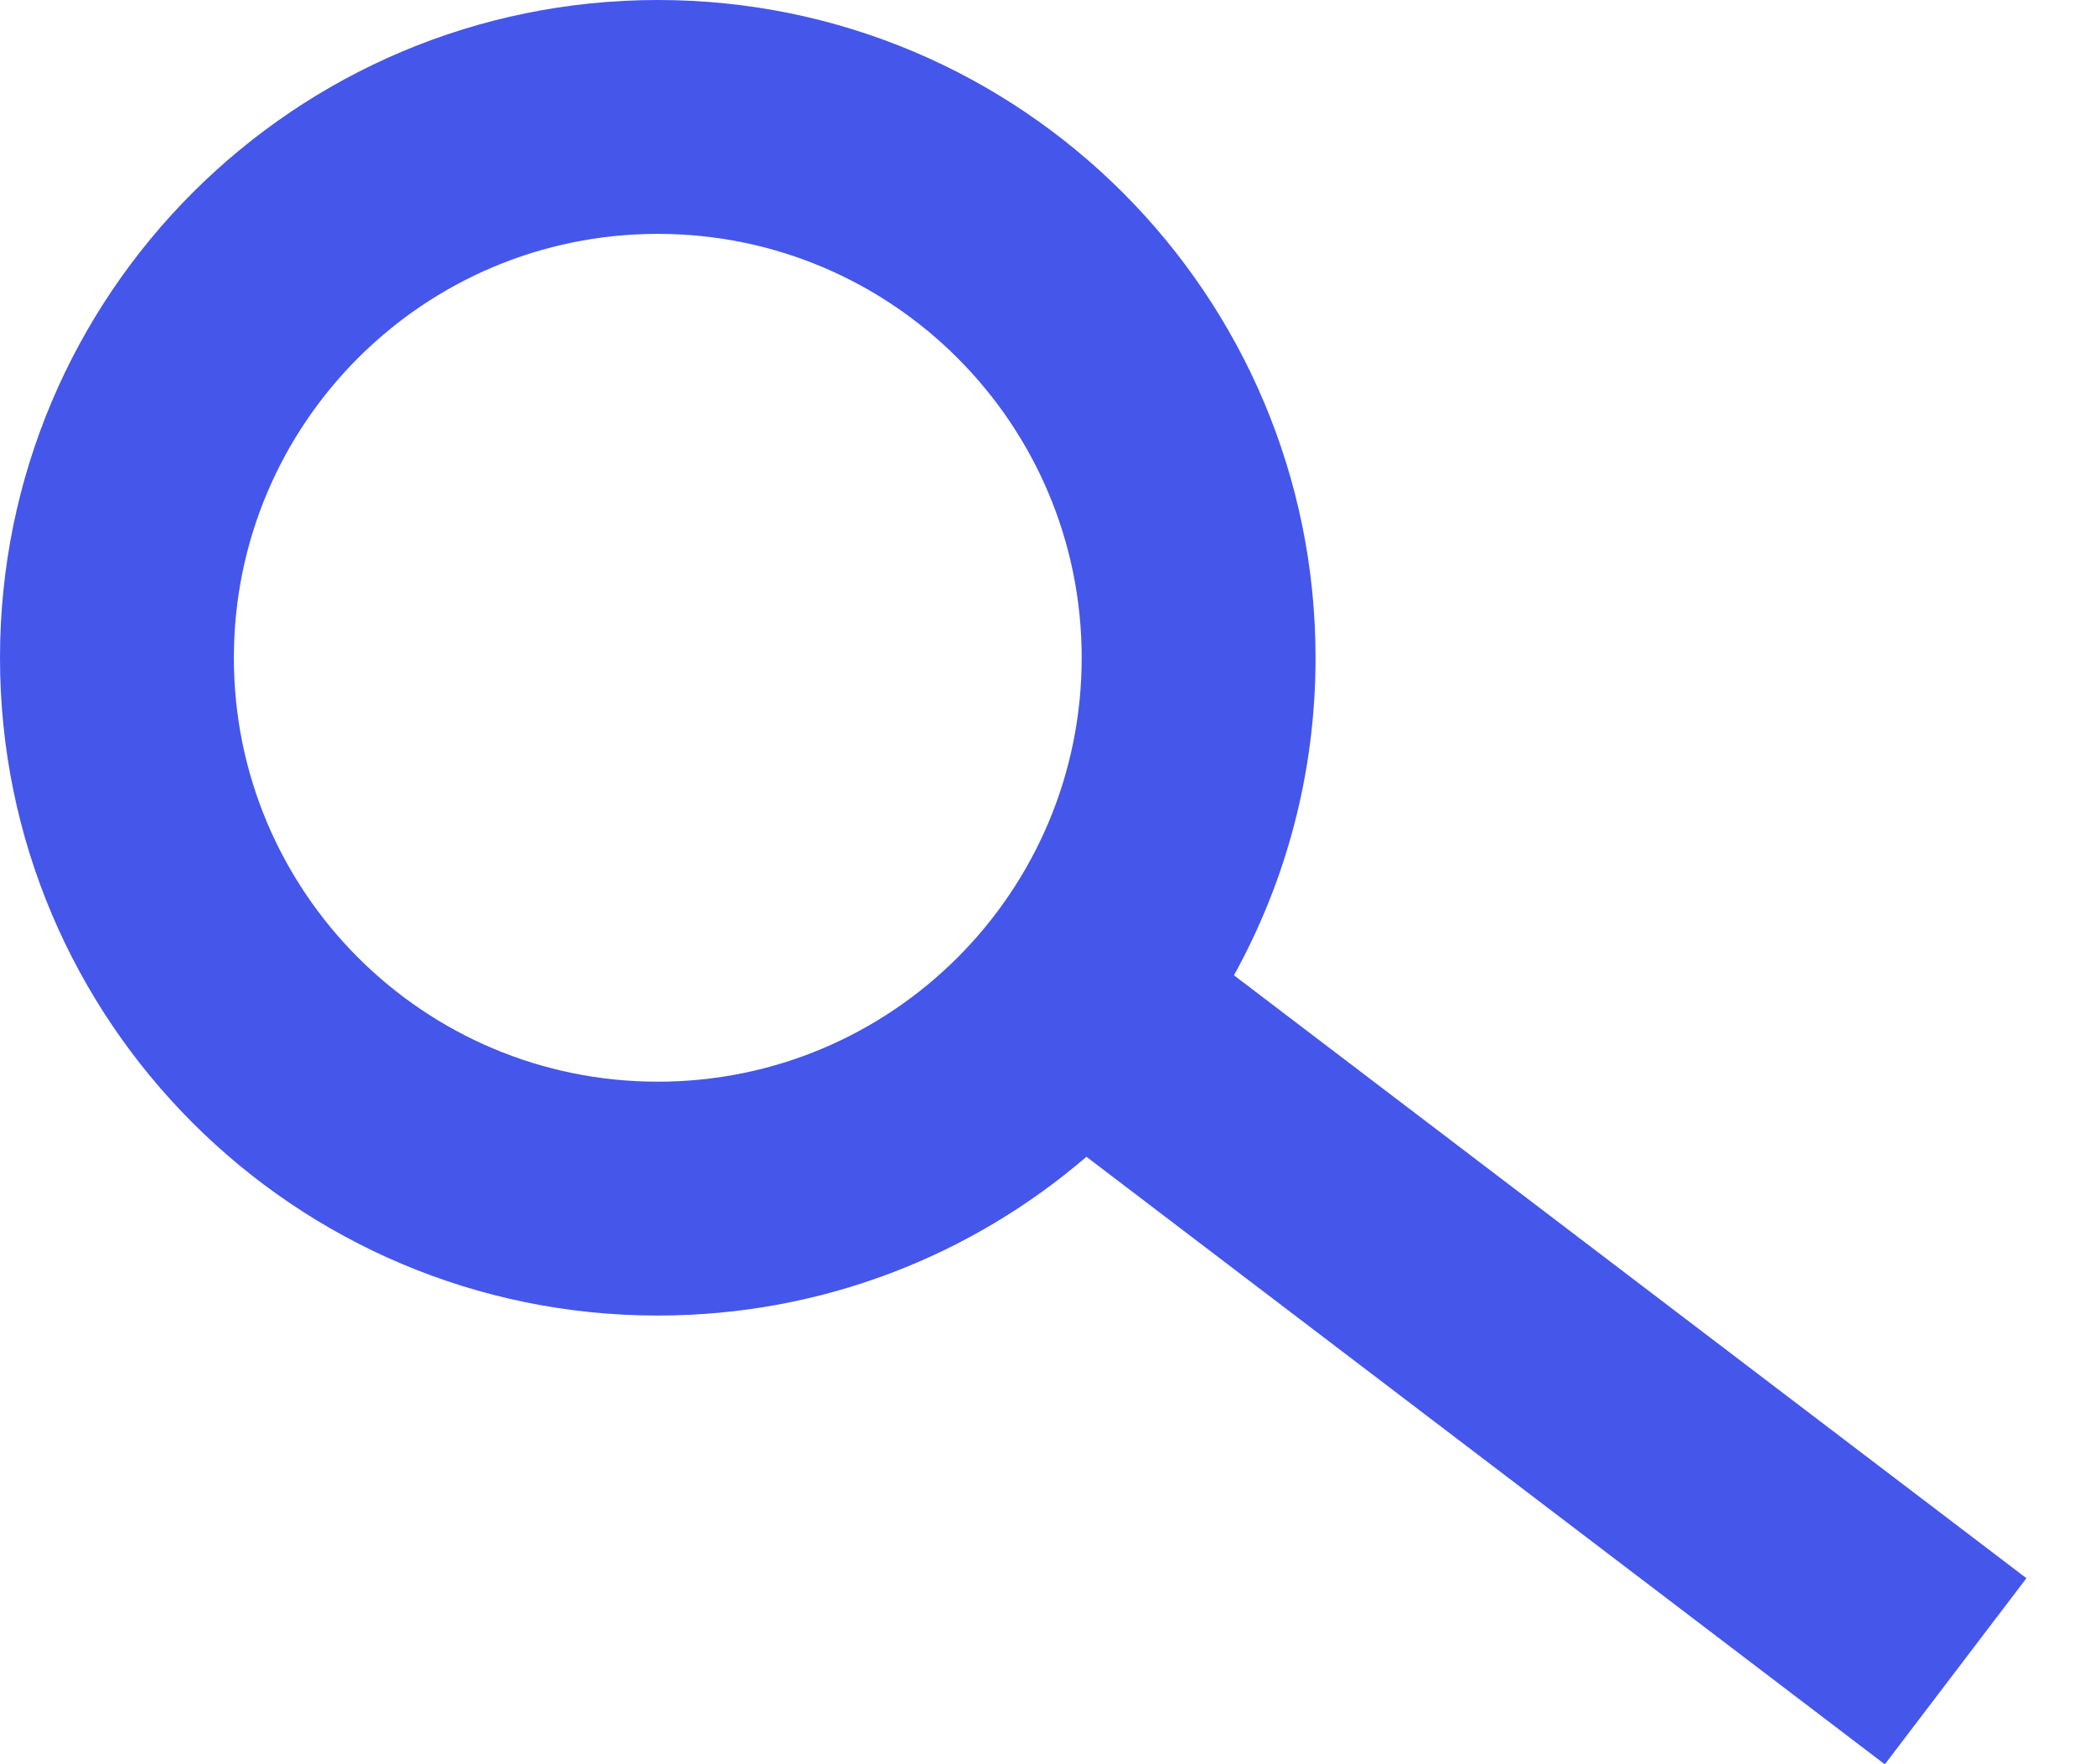 <svg width="19" height="16" viewBox="0 0 19 16" fill="none" xmlns="http://www.w3.org/2000/svg">
<path fill-rule="evenodd" clip-rule="evenodd" d="M9.81 5.966C9.81 8.089 8.089 9.81 5.966 9.81C3.842 9.81 2.121 8.089 2.121 5.966C2.121 3.842 3.842 2.121 5.966 2.121C8.089 2.121 9.81 3.842 9.81 5.966ZM9.853 10.491C8.809 11.389 7.45 11.931 5.966 11.931C2.671 11.931 0 9.26 0 5.966C0 2.671 2.671 0 5.966 0C9.26 0 11.931 2.671 11.931 5.966C11.931 7.01 11.663 7.991 11.191 8.845L18.378 14.313L17.094 16.001L9.853 10.491Z" fill="#4556EB"/>
</svg>
